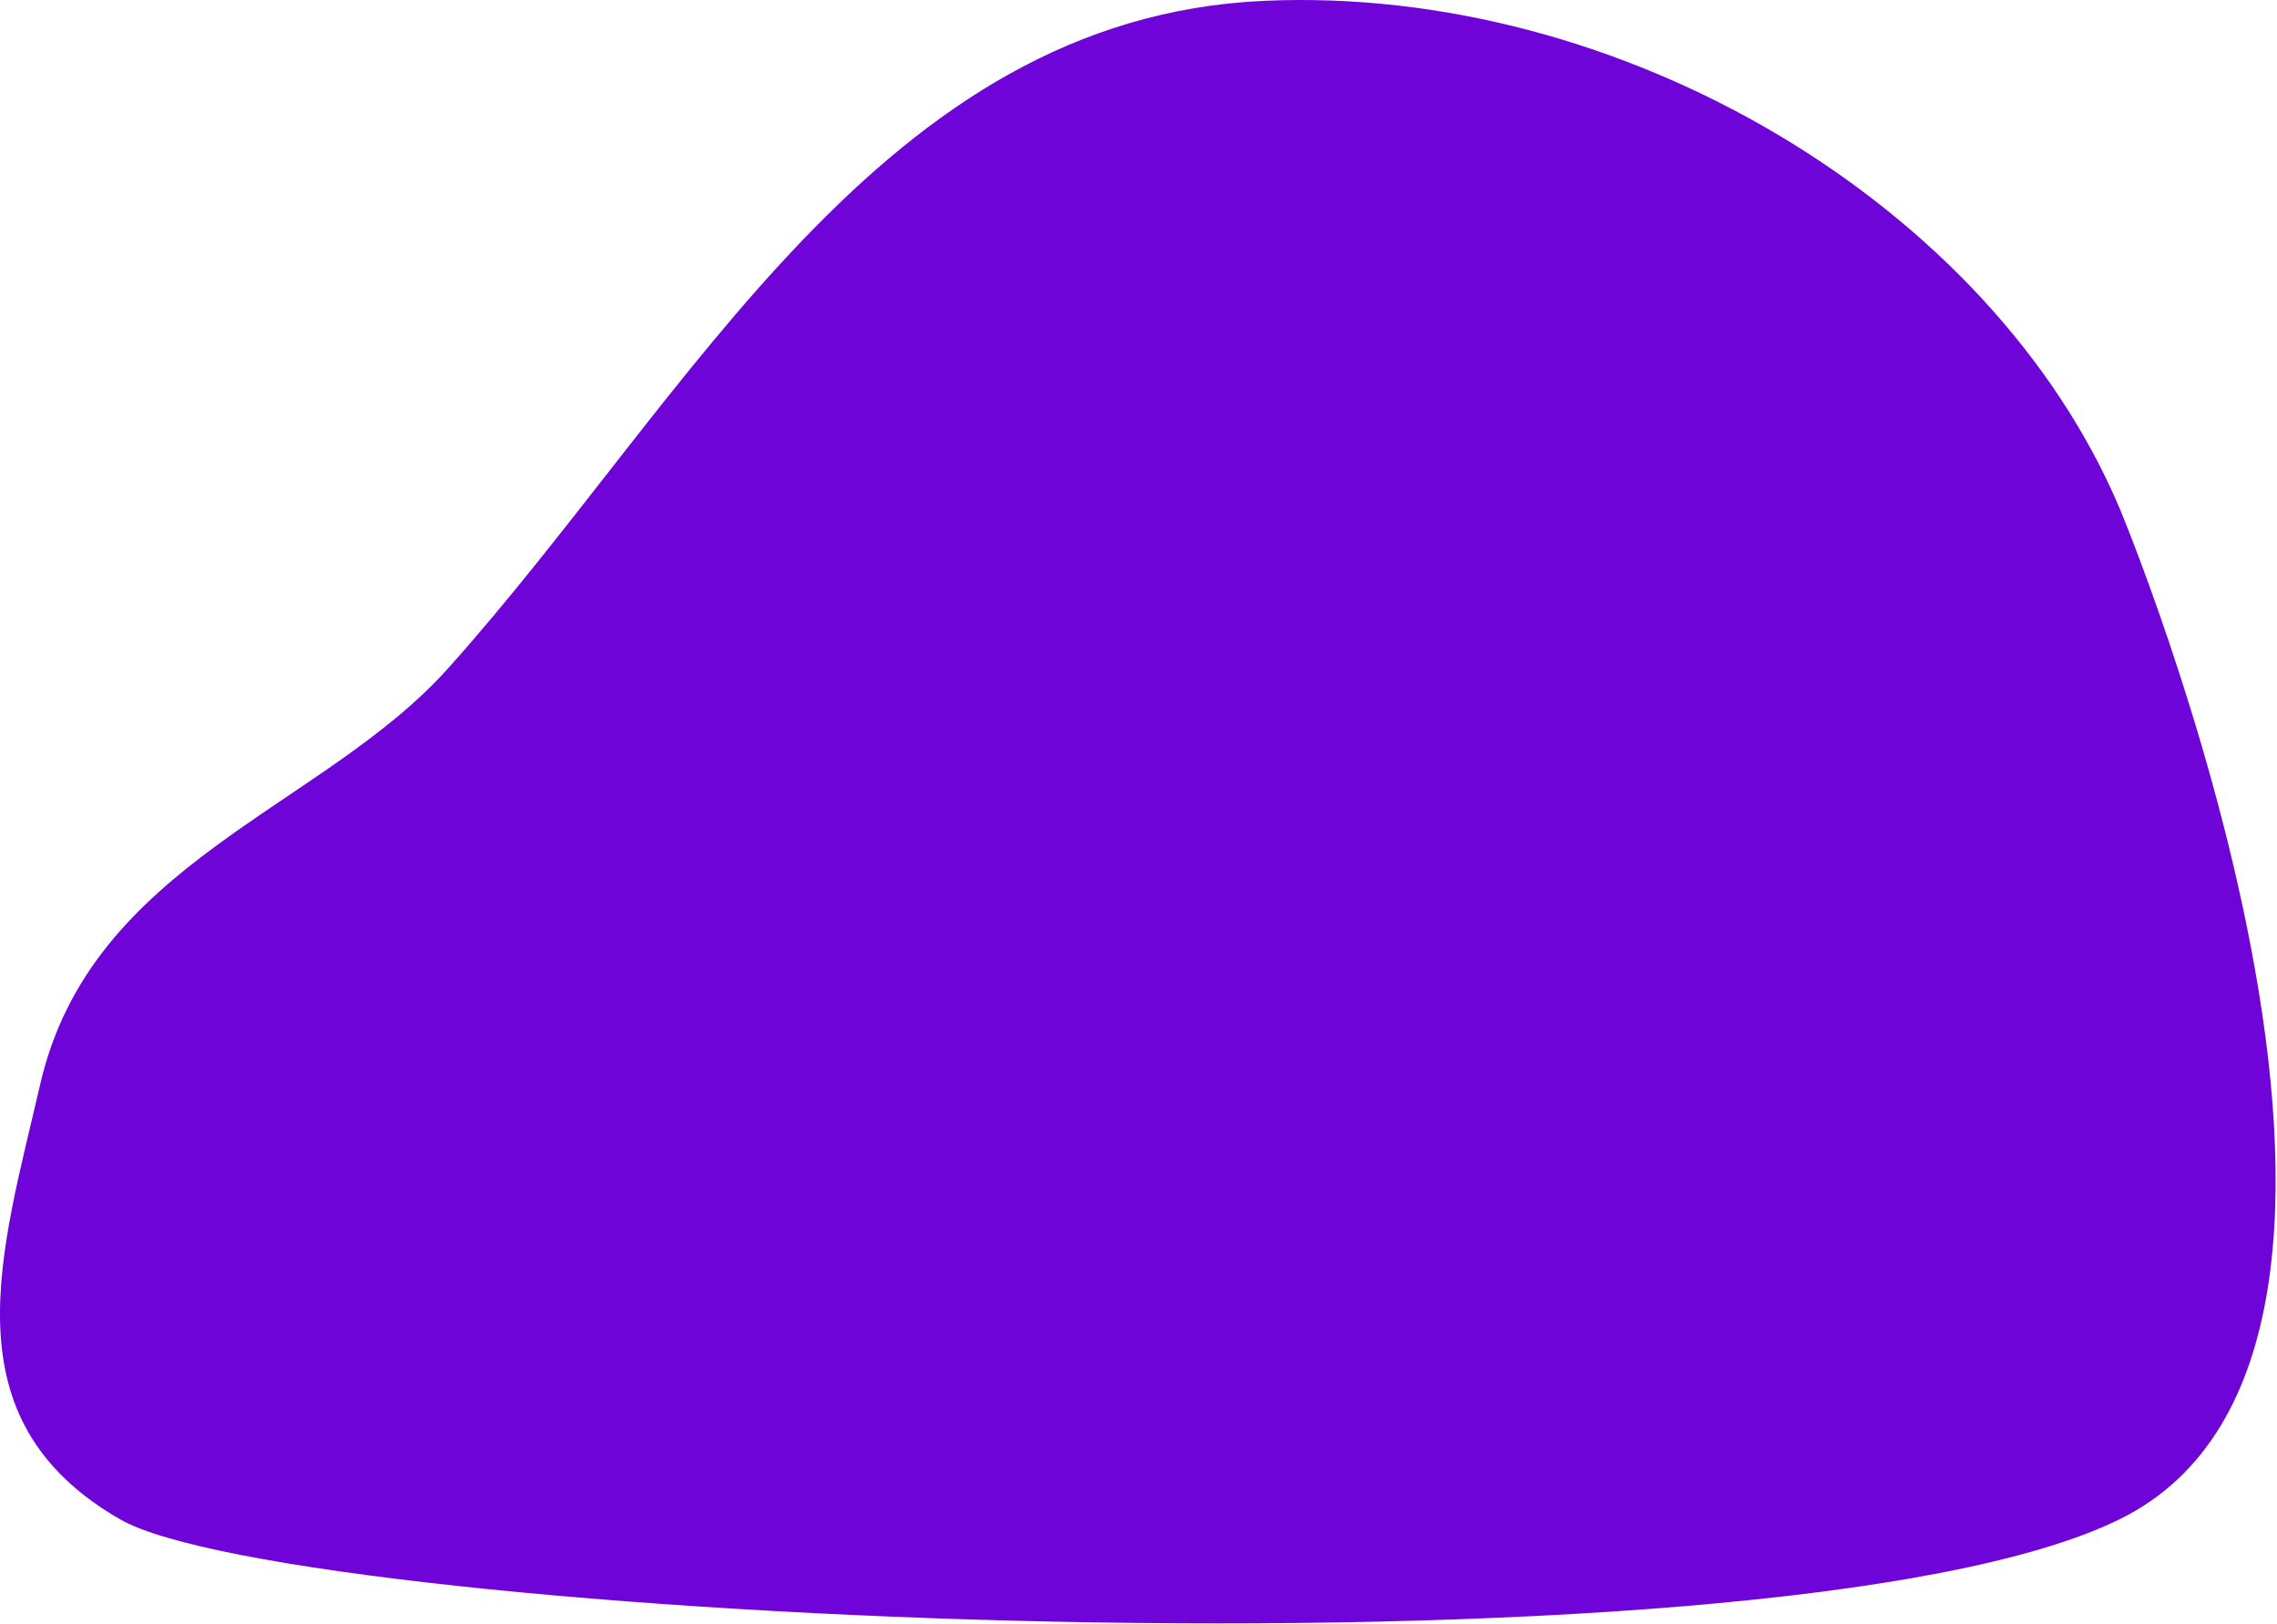 <svg width="251" height="179" viewBox="0 0 251 179" fill="none" xmlns="http://www.w3.org/2000/svg">
<path d="M139.353 0.091C97.058 1.988 76.209 43.738 49.387 73.679C35.536 89.141 10.059 95.081 4.433 119.513C0.16 138.068 -5.971 156.428 13.231 167.471C32.433 178.513 194.933 186.513 233.645 167.471C272.357 148.428 233.645 56.013 233.645 56.013C219.433 22.513 178.754 -1.676 139.353 0.091Z" fill="#6F04D9"/>
</svg>
